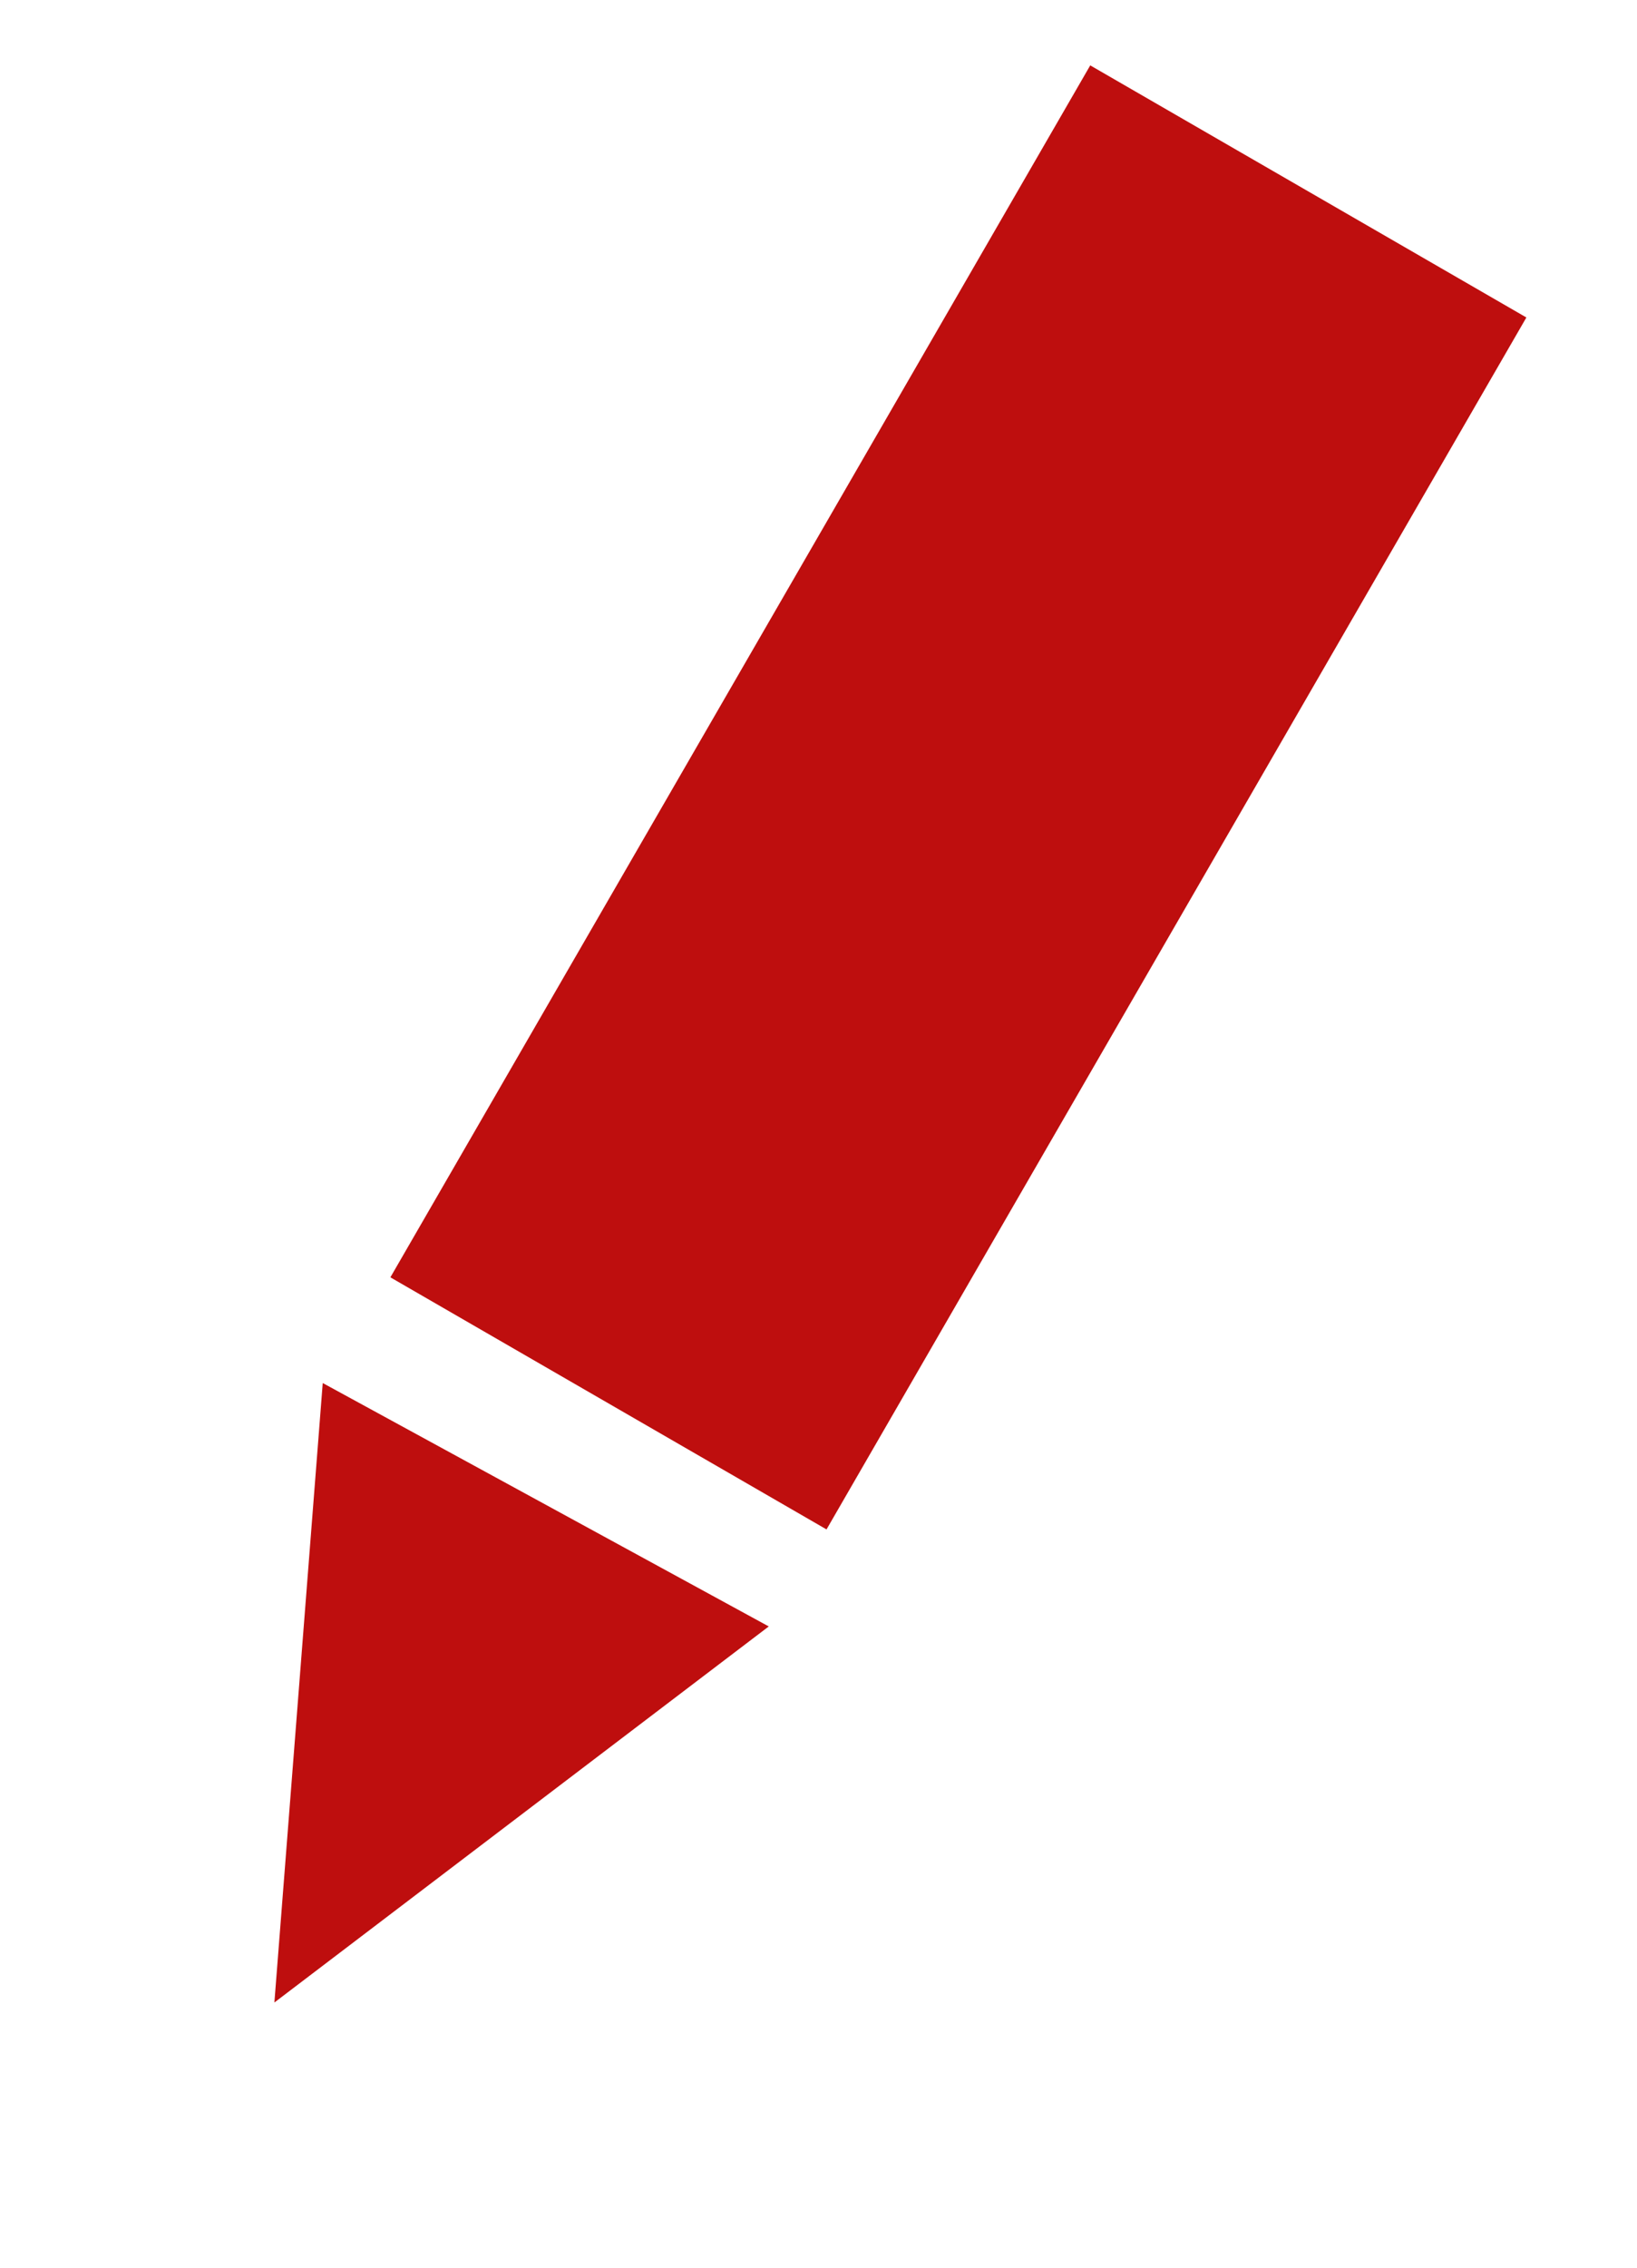<svg width="13" height="18" viewBox="0 0 13 18" fill="none" xmlns="http://www.w3.org/2000/svg">
<rect x="8.658" y="0.519" width="4" height="11.11" transform="rotate(30.017 8.658 0.519)" fill="#BE0E0E"/>
<path d="M2.179 15.895L2.563 10.978L6.105 12.91L2.179 15.895Z" fill="#BE0E0E"/>
</svg>
